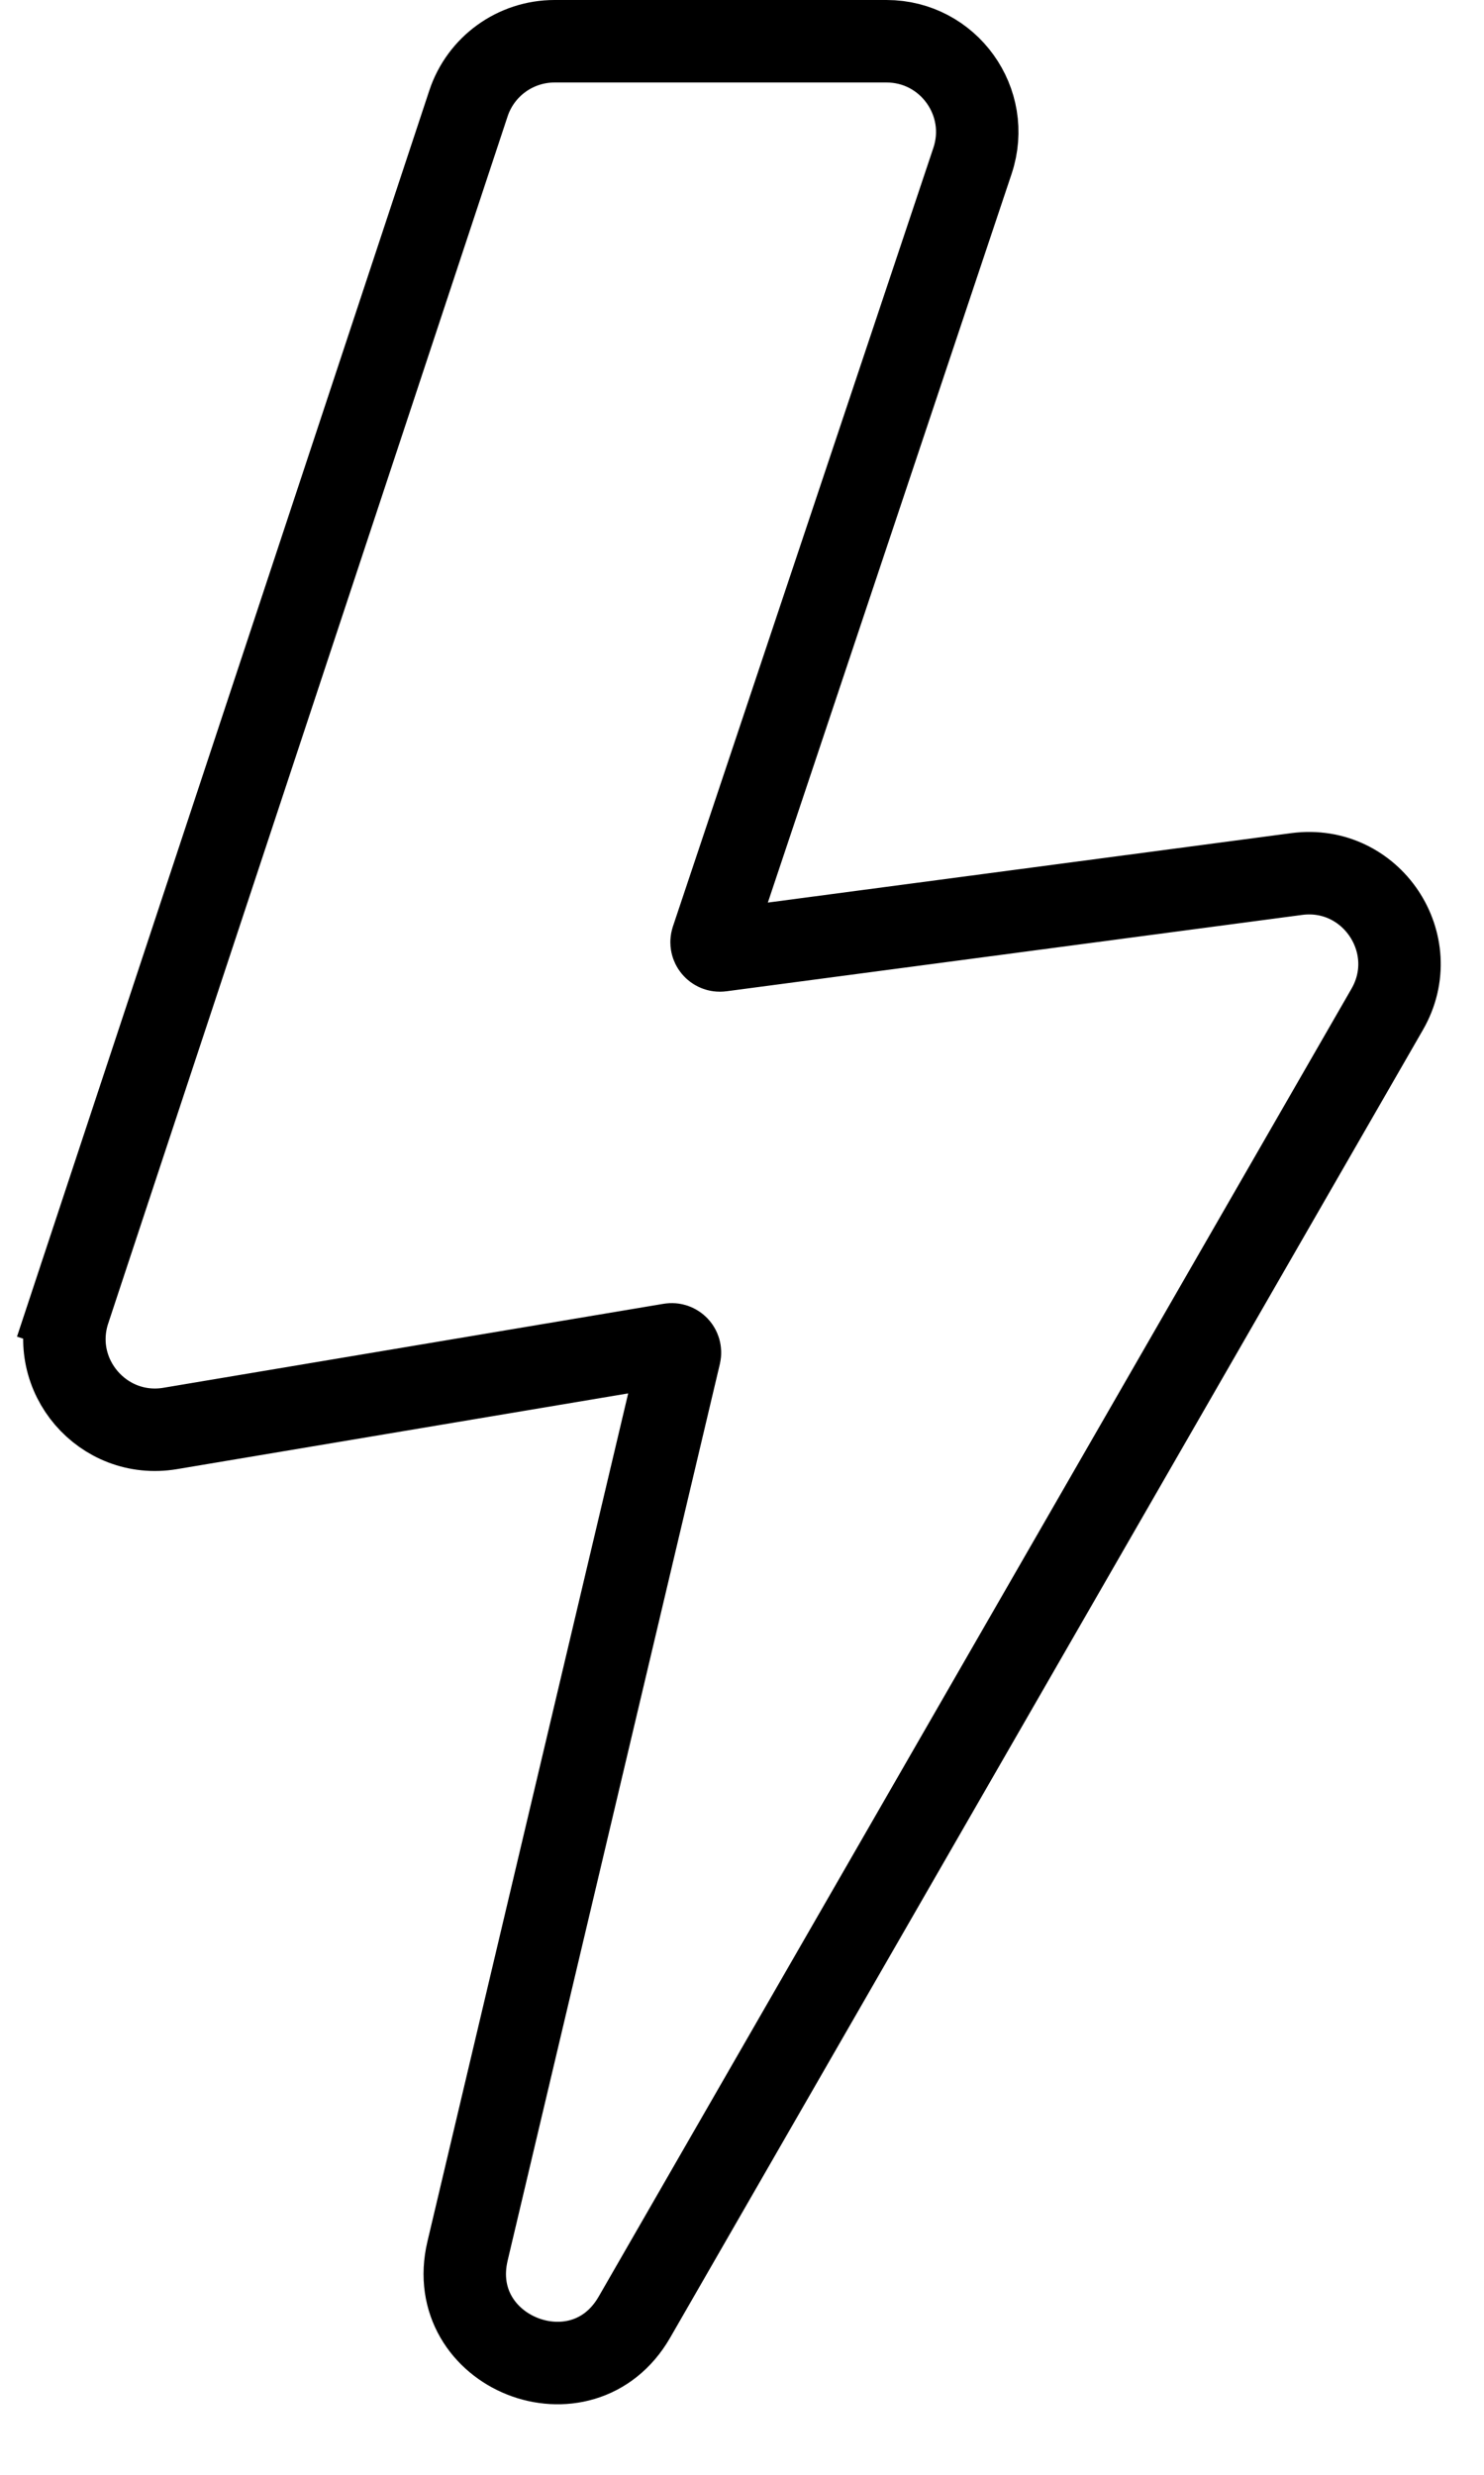 <svg width="18" height="30" viewBox="0 0 18 30" fill="none" xmlns="http://www.w3.org/2000/svg">
<g clip-path="url(#clip0)">
<path d="M5.682 1.254L0.838 15.885L1.313 16.042L0.838 15.885C0.578 16.672 1.247 17.453 2.065 17.316L8.131 16.298C8.202 16.286 8.261 16.35 8.245 16.419L5.671 27.287C5.379 28.52 7.062 29.188 7.695 28.089L16.826 12.235C17.281 11.445 16.633 10.476 15.729 10.595L8.744 11.521C8.671 11.53 8.613 11.46 8.636 11.39L11.796 1.949C12.034 1.237 11.504 0.5 10.753 0.5H6.727C6.252 0.5 5.831 0.804 5.682 1.254Z" stroke="black"/>
</g>
<defs>
<clipPath id="clip0">
<rect width="18" height="29.8" fill="white"/>
</clipPath>
</defs>
</svg>
